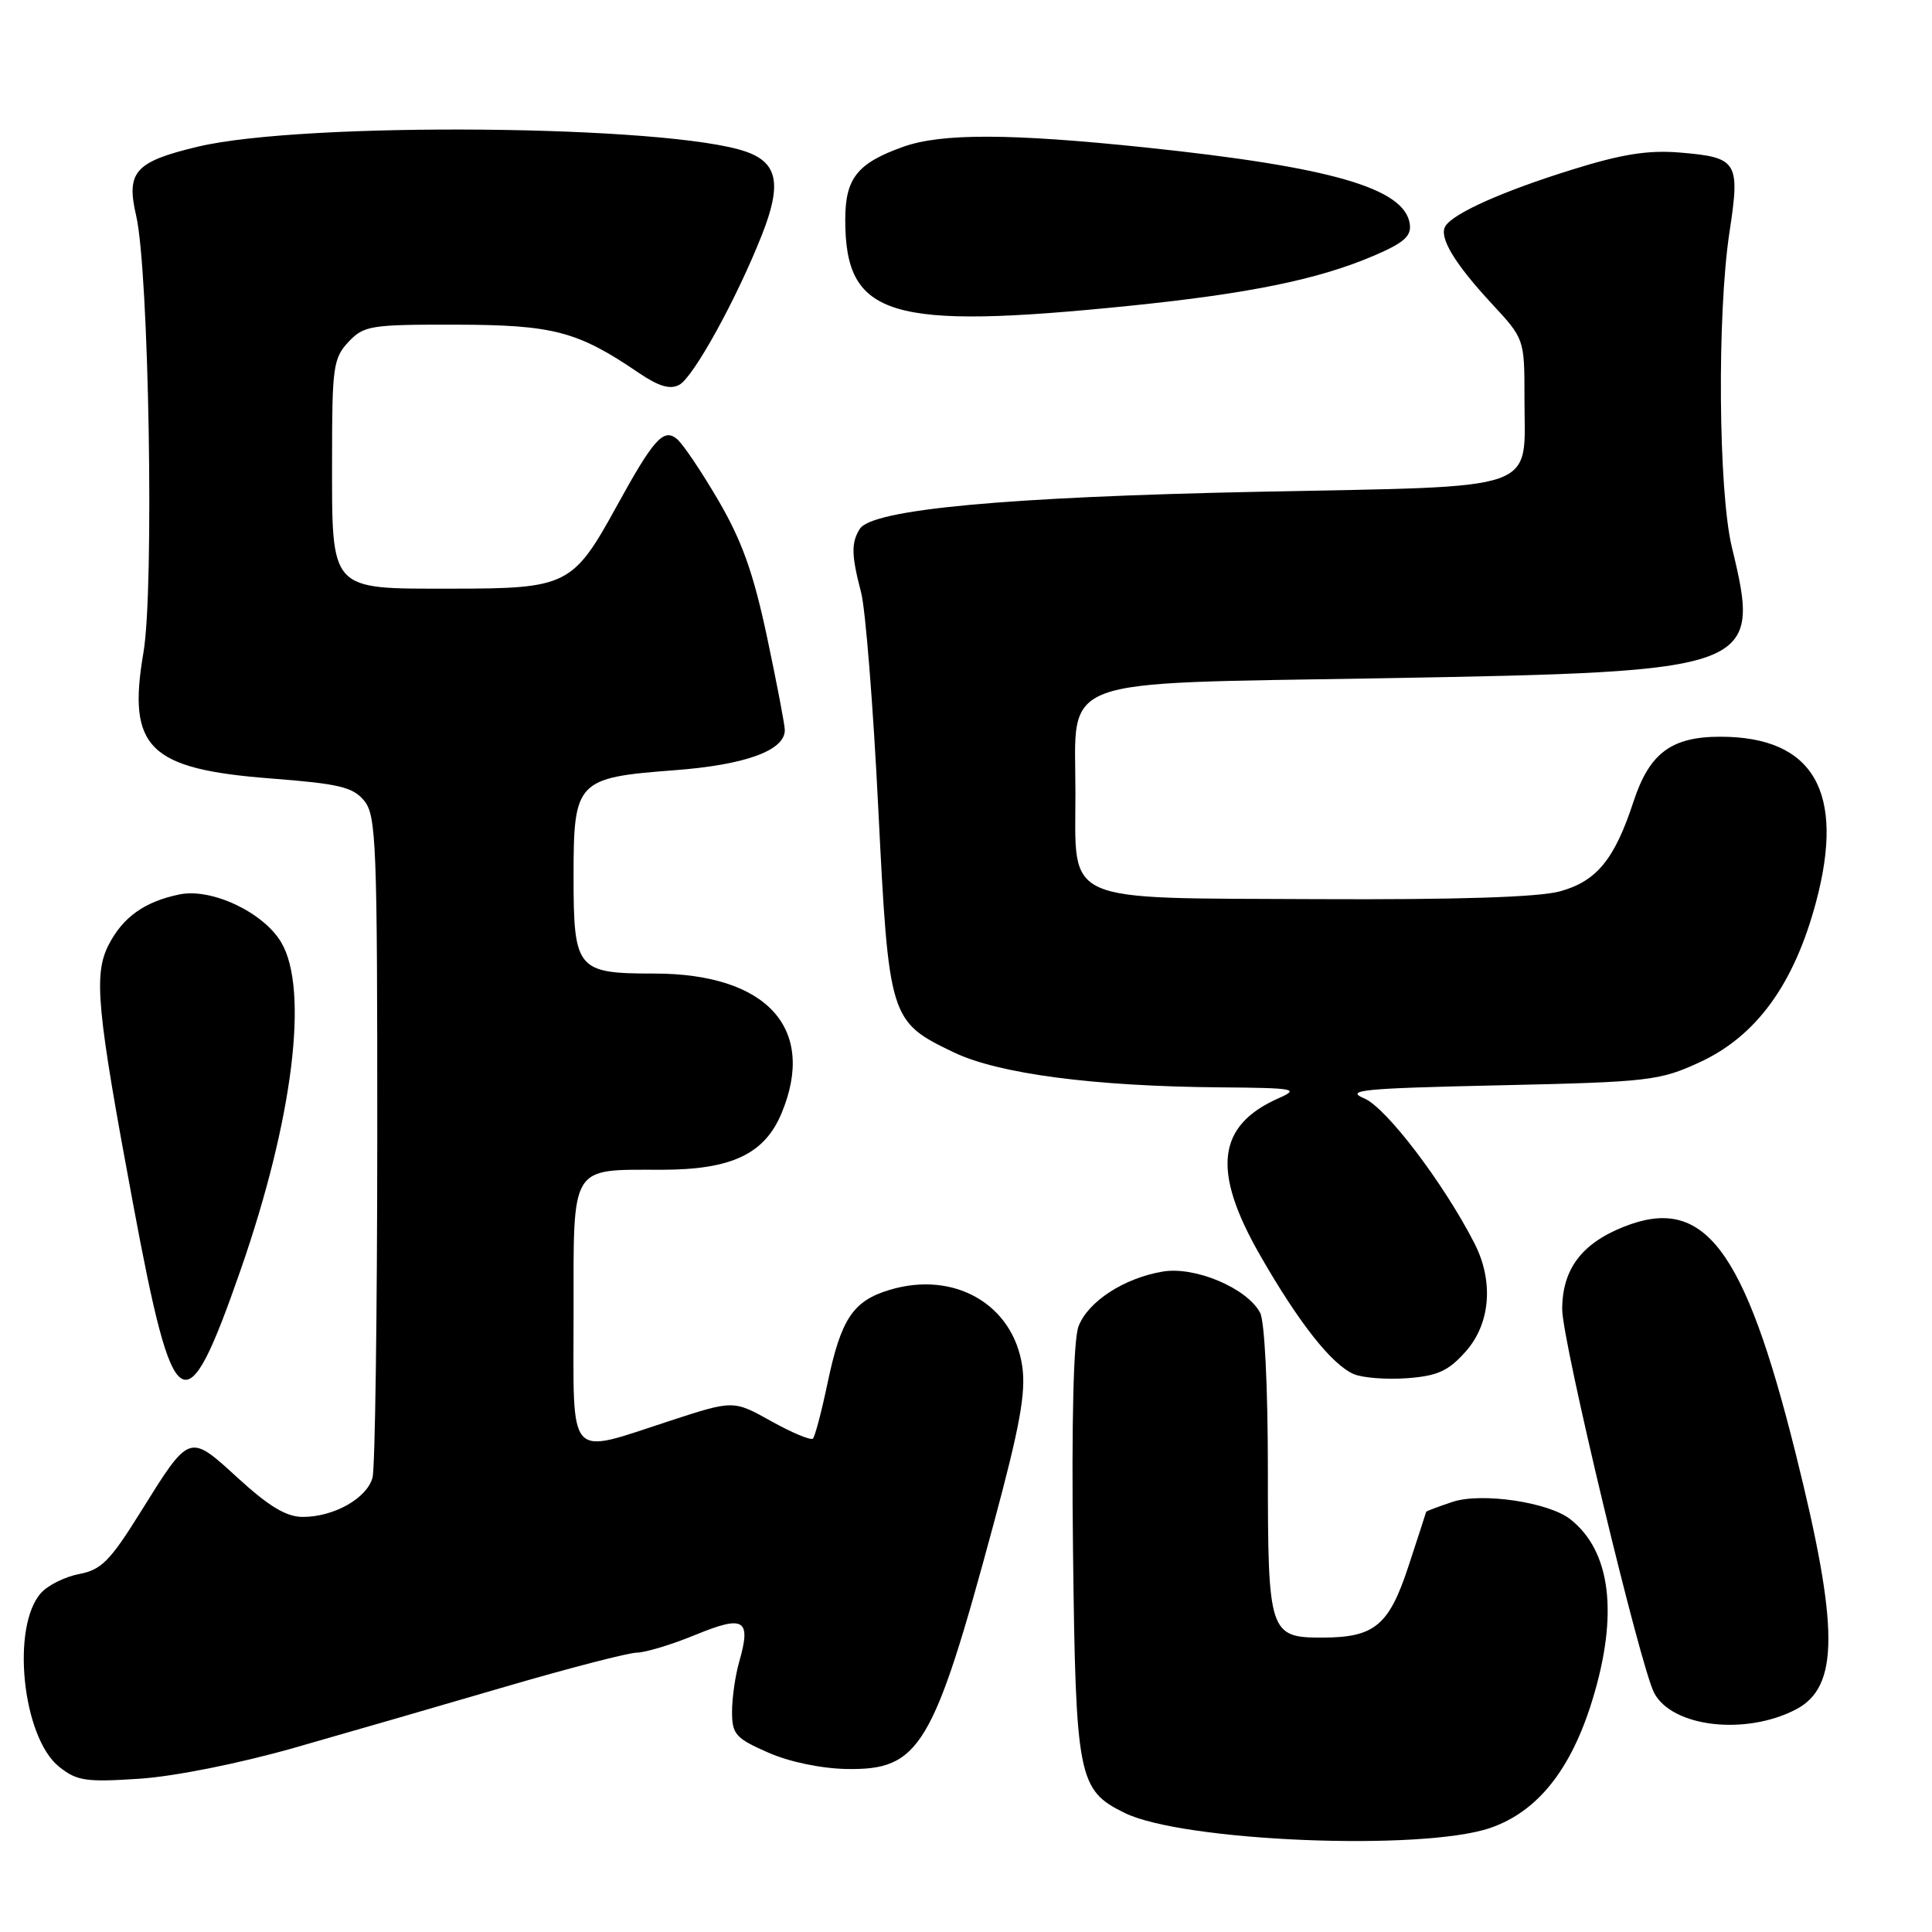 <?xml version="1.0" encoding="UTF-8" standalone="no"?>
<!DOCTYPE svg PUBLIC "-//W3C//DTD SVG 1.1//EN" "http://www.w3.org/Graphics/SVG/1.1/DTD/svg11.dtd" >
<svg xmlns="http://www.w3.org/2000/svg" xmlns:xlink="http://www.w3.org/1999/xlink" version="1.1" viewBox="0 0 256 256">
 <g >
 <path fill="currentColor"
d=" M 197.47 242.21 C 203.71 240.06 208.14 234.54 210.97 225.35 C 214.49 213.95 213.47 205.52 208.05 201.29 C 205.16 199.04 196.32 197.74 192.49 199.00 C 190.57 199.64 188.99 200.23 188.97 200.33 C 188.95 200.42 187.91 203.65 186.64 207.50 C 184.06 215.37 182.16 216.96 175.32 216.99 C 168.18 217.01 168.00 216.47 168.00 194.86 C 168.00 183.70 167.57 175.07 166.97 173.94 C 165.22 170.67 158.34 167.77 154.07 168.49 C 148.93 169.36 144.16 172.46 142.91 175.75 C 142.24 177.49 141.98 188.36 142.18 205.50 C 142.54 235.61 142.85 237.20 149.04 240.23 C 156.77 244.02 188.44 245.31 197.47 242.21 Z  M 39.00 231.59 C 45.88 229.63 58.44 225.99 66.92 223.51 C 75.40 221.03 83.28 218.99 84.42 218.98 C 85.56 218.96 89.06 217.90 92.19 216.61 C 98.62 213.97 99.56 214.56 97.95 220.19 C 97.43 222.00 97.00 224.98 97.00 226.80 C 97.00 229.79 97.46 230.32 101.73 232.20 C 104.54 233.45 108.75 234.33 112.14 234.40 C 121.87 234.57 123.65 231.62 131.64 202.00 C 135.13 189.06 135.95 184.55 135.46 181.09 C 134.28 172.86 126.49 168.34 117.90 170.91 C 113.02 172.37 111.44 174.75 109.64 183.33 C 108.86 187.06 107.99 190.34 107.72 190.62 C 107.44 190.89 104.96 189.86 102.20 188.32 C 97.19 185.52 97.19 185.52 88.79 188.26 C 74.99 192.76 76.00 193.88 76.00 174.04 C 76.00 154.12 75.46 155.00 87.68 155.00 C 96.92 154.99 101.30 152.93 103.56 147.51 C 108.25 136.27 101.62 129.00 86.67 129.00 C 76.42 129.00 76.00 128.49 76.00 116.08 C 76.00 103.47 76.41 103.04 89.37 102.06 C 98.79 101.35 104.01 99.44 103.99 96.73 C 103.99 96.05 102.93 90.51 101.64 84.42 C 99.83 75.92 98.33 71.70 95.20 66.33 C 92.95 62.48 90.48 58.81 89.70 58.17 C 87.92 56.69 86.60 58.17 81.65 67.19 C 75.93 77.59 75.11 78.00 59.92 78.00 C 43.50 78.00 44.00 78.54 44.00 60.59 C 44.00 48.66 44.17 47.45 46.17 45.31 C 48.22 43.14 49.08 43.00 60.42 43.02 C 73.32 43.05 76.53 43.89 84.60 49.38 C 87.28 51.20 88.79 51.65 90.01 50.99 C 91.89 49.99 97.66 39.50 100.98 31.06 C 103.61 24.38 103.05 21.56 98.83 20.09 C 88.63 16.54 40.24 16.10 26.24 19.43 C 17.89 21.42 16.69 22.76 18.04 28.57 C 19.74 35.88 20.45 78.04 19.01 86.45 C 16.84 99.11 19.68 101.91 35.98 103.16 C 44.92 103.85 46.76 104.29 48.25 106.09 C 49.86 108.05 50.00 111.72 49.99 150.86 C 49.98 174.31 49.70 194.53 49.36 195.79 C 48.63 198.53 44.24 201.00 40.13 201.00 C 37.95 201.00 35.67 199.63 31.57 195.89 C 24.99 189.88 25.20 189.80 18.51 200.54 C 14.59 206.82 13.40 208.02 10.52 208.56 C 8.65 208.91 6.37 210.04 5.45 211.06 C 1.43 215.50 2.96 230.24 7.85 234.12 C 10.20 235.99 11.40 236.16 18.50 235.69 C 23.15 235.38 31.73 233.66 39.00 231.59 Z  M 237.93 226.53 C 243.72 223.54 243.72 215.75 237.91 192.50 C 231.12 165.30 225.79 158.30 215.12 162.57 C 209.54 164.80 207.00 168.22 207.00 173.50 C 207.00 177.71 217.34 220.84 219.19 224.33 C 221.58 228.85 231.26 229.98 237.93 226.53 Z  M 31.89 168.25 C 38.82 148.35 40.96 131.13 37.27 124.88 C 34.91 120.88 28.01 117.63 23.76 118.52 C 19.17 119.47 16.30 121.51 14.41 125.17 C 12.38 129.11 12.80 133.62 17.63 159.50 C 23.03 188.45 24.53 189.37 31.89 168.25 Z  M 194.19 179.11 C 197.50 175.41 197.96 169.76 195.35 164.70 C 191.24 156.70 183.68 146.77 180.78 145.55 C 178.14 144.44 180.49 144.21 198.65 143.81 C 218.44 143.37 219.86 143.21 225.14 140.79 C 232.71 137.33 237.73 130.43 240.64 119.50 C 244.53 104.92 240.29 97.62 227.95 97.62 C 221.46 97.62 218.56 99.79 216.45 106.21 C 213.94 113.87 211.57 116.77 206.70 118.11 C 203.91 118.88 193.09 119.23 174.53 119.14 C 140.35 118.97 142.50 119.92 142.50 105.00 C 142.50 89.46 139.33 90.63 183.28 89.87 C 232.77 89.00 233.41 88.76 229.48 72.50 C 227.69 65.08 227.51 41.60 229.17 30.73 C 230.59 21.40 230.25 20.85 222.55 20.21 C 218.38 19.87 214.88 20.42 208.27 22.49 C 199.14 25.33 192.57 28.26 191.52 29.97 C 190.63 31.41 192.69 34.86 197.64 40.21 C 202.00 44.91 202.00 44.91 202.00 52.77 C 202.00 65.33 204.68 64.39 166.83 65.16 C 133.25 65.85 115.57 67.49 113.93 70.08 C 112.77 71.91 112.81 73.58 114.10 78.50 C 114.68 80.70 115.70 93.53 116.37 107.00 C 117.77 135.01 117.87 135.35 126.35 139.43 C 132.30 142.29 144.95 143.95 161.71 144.08 C 171.55 144.16 172.23 144.28 169.49 145.49 C 161.26 149.10 160.53 155.07 166.93 166.26 C 172.08 175.26 176.45 180.81 179.39 182.08 C 180.55 182.57 183.72 182.82 186.44 182.62 C 190.47 182.32 191.90 181.68 194.19 179.11 Z  M 149.68 40.52 C 165.60 38.90 174.77 37.01 182.12 33.85 C 186.05 32.16 187.04 31.28 186.80 29.66 C 186.11 24.93 176.36 22.12 151.78 19.54 C 133.92 17.67 124.74 17.64 119.68 19.45 C 113.59 21.62 112.00 23.63 112.00 29.11 C 112.00 42.01 117.80 43.76 149.68 40.52 Z "/>
</g>
</svg>